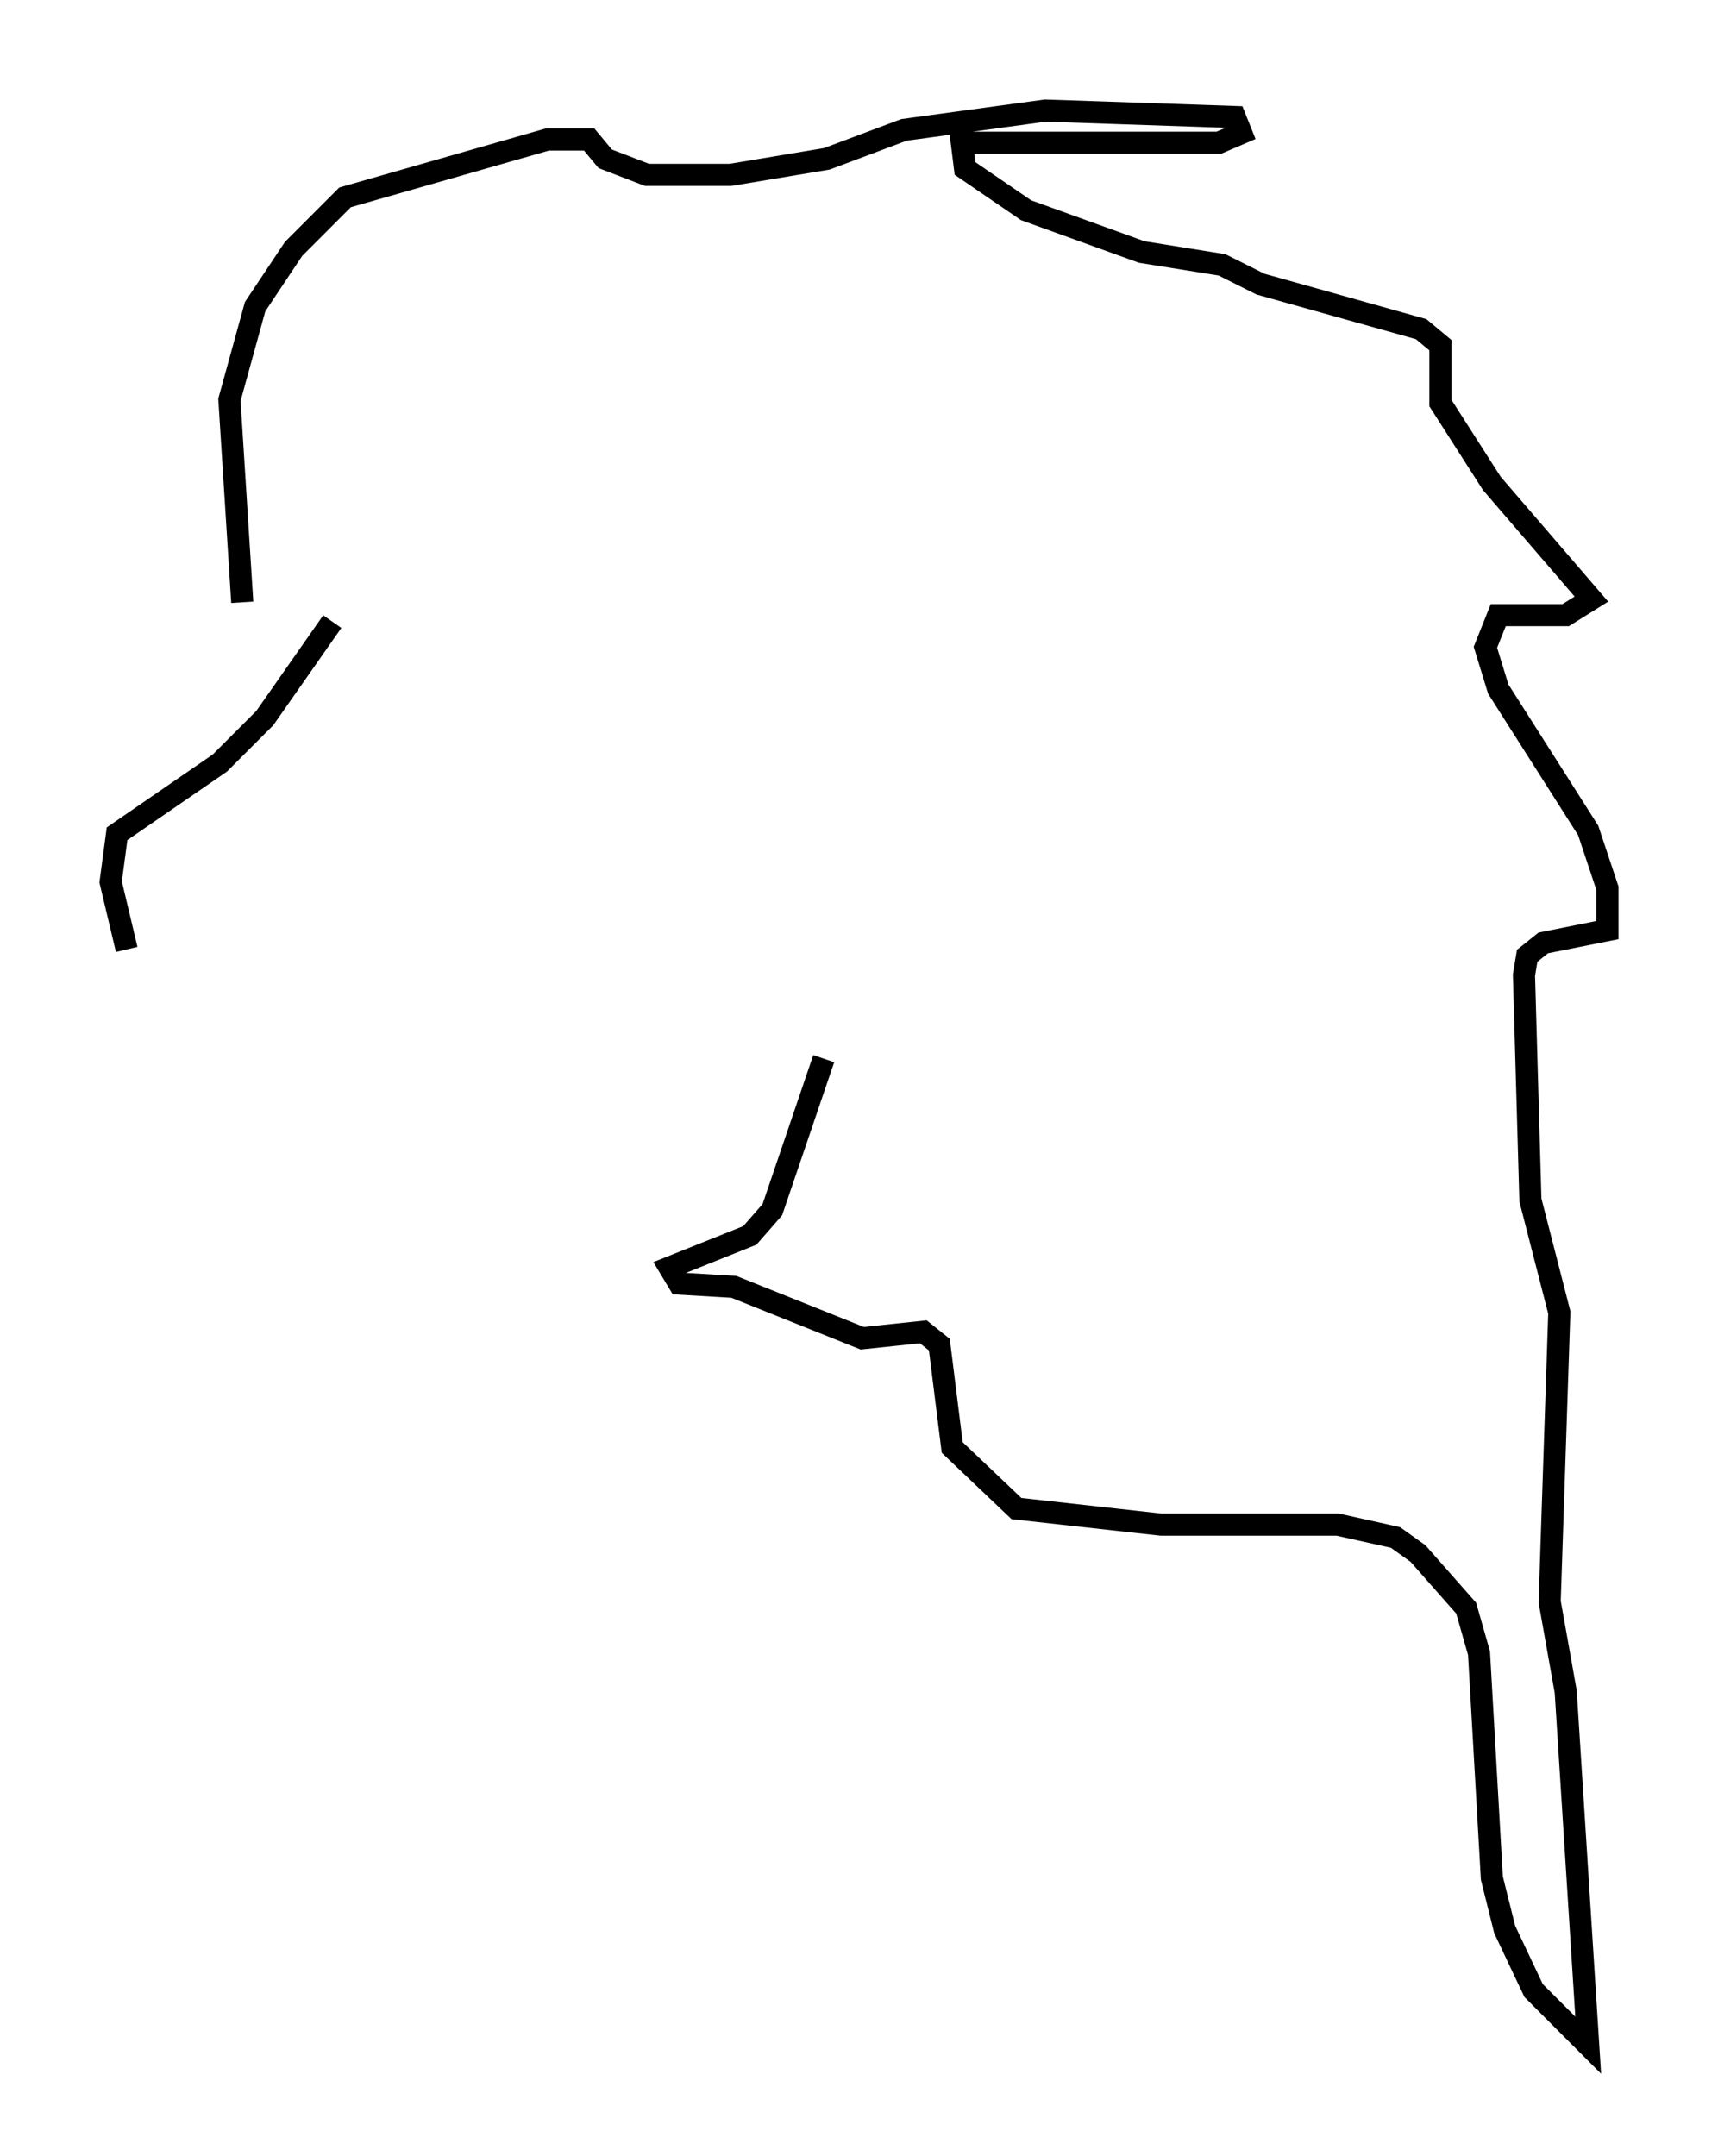 <?xml version="1.0" encoding="utf-8" ?>
<svg baseProfile="full" height="97.441" version="1.1" width="77.687" xmlns="http://www.w3.org/2000/svg" xmlns:ev="http://www.w3.org/2001/xml-events" xmlns:xlink="http://www.w3.org/1999/xlink"><defs /><rect fill="white" height="97.441" width="77.687" x="0" y="0" /><path d="M19.38, 29.402 m1.307, 1.162 m-9.732, -3.341 l-0.581, -9.151 1.162, -4.212 l1.743, -2.615 2.324, -2.324 l9.151, -2.615 1.888, 0.0 l0.726, 0.872 1.888, 0.726 l3.777, 0.0 4.358, -0.726 l3.486, -1.307 6.391, -0.872 l8.57, 0.291 0.291, 0.726 l-1.017, 0.436 -11.62, 0.0 l0.145, 1.162 2.76, 1.888 l5.229, 1.888 3.631, 0.581 l1.743, 0.872 7.263, 2.034 l0.872, 0.726 0.0, 2.615 l2.324, 3.631 4.503, 5.229 l-1.162, 0.726 -3.05, 0.0 l-0.581, 1.453 0.581, 1.888 l4.067, 6.391 0.872, 2.615 l0.0, 1.888 -2.905, 0.581 l-0.726, 0.581 -0.145, 0.872 l0.291, 10.168 1.307, 5.084 l-0.436, 13.073 0.726, 4.067 l1.017, 15.978 -2.469, -2.469 l-1.307, -2.76 -0.581, -2.324 l-0.581, -10.168 -0.581, -2.034 l-2.179, -2.469 -1.017, -0.726 l-2.615, -0.581 -7.989, 0.0 l-6.536, -0.726 -2.905, -2.76 l-0.581, -4.648 -0.726, -0.581 l-2.76, 0.291 -5.81, -2.324 l-2.469, -0.145 -0.436, -0.726 l3.631, -1.453 1.017, -1.162 l2.324, -6.827 m-21.497, -15.106 l0.0, 0.0 m-0.726, -4.648 l-3.05, 4.358 -2.034, 2.034 l-4.648, 3.196 -0.291, 2.179 l0.726, 3.05 " fill="none" stroke="black" stroke-width="1" /></svg>
